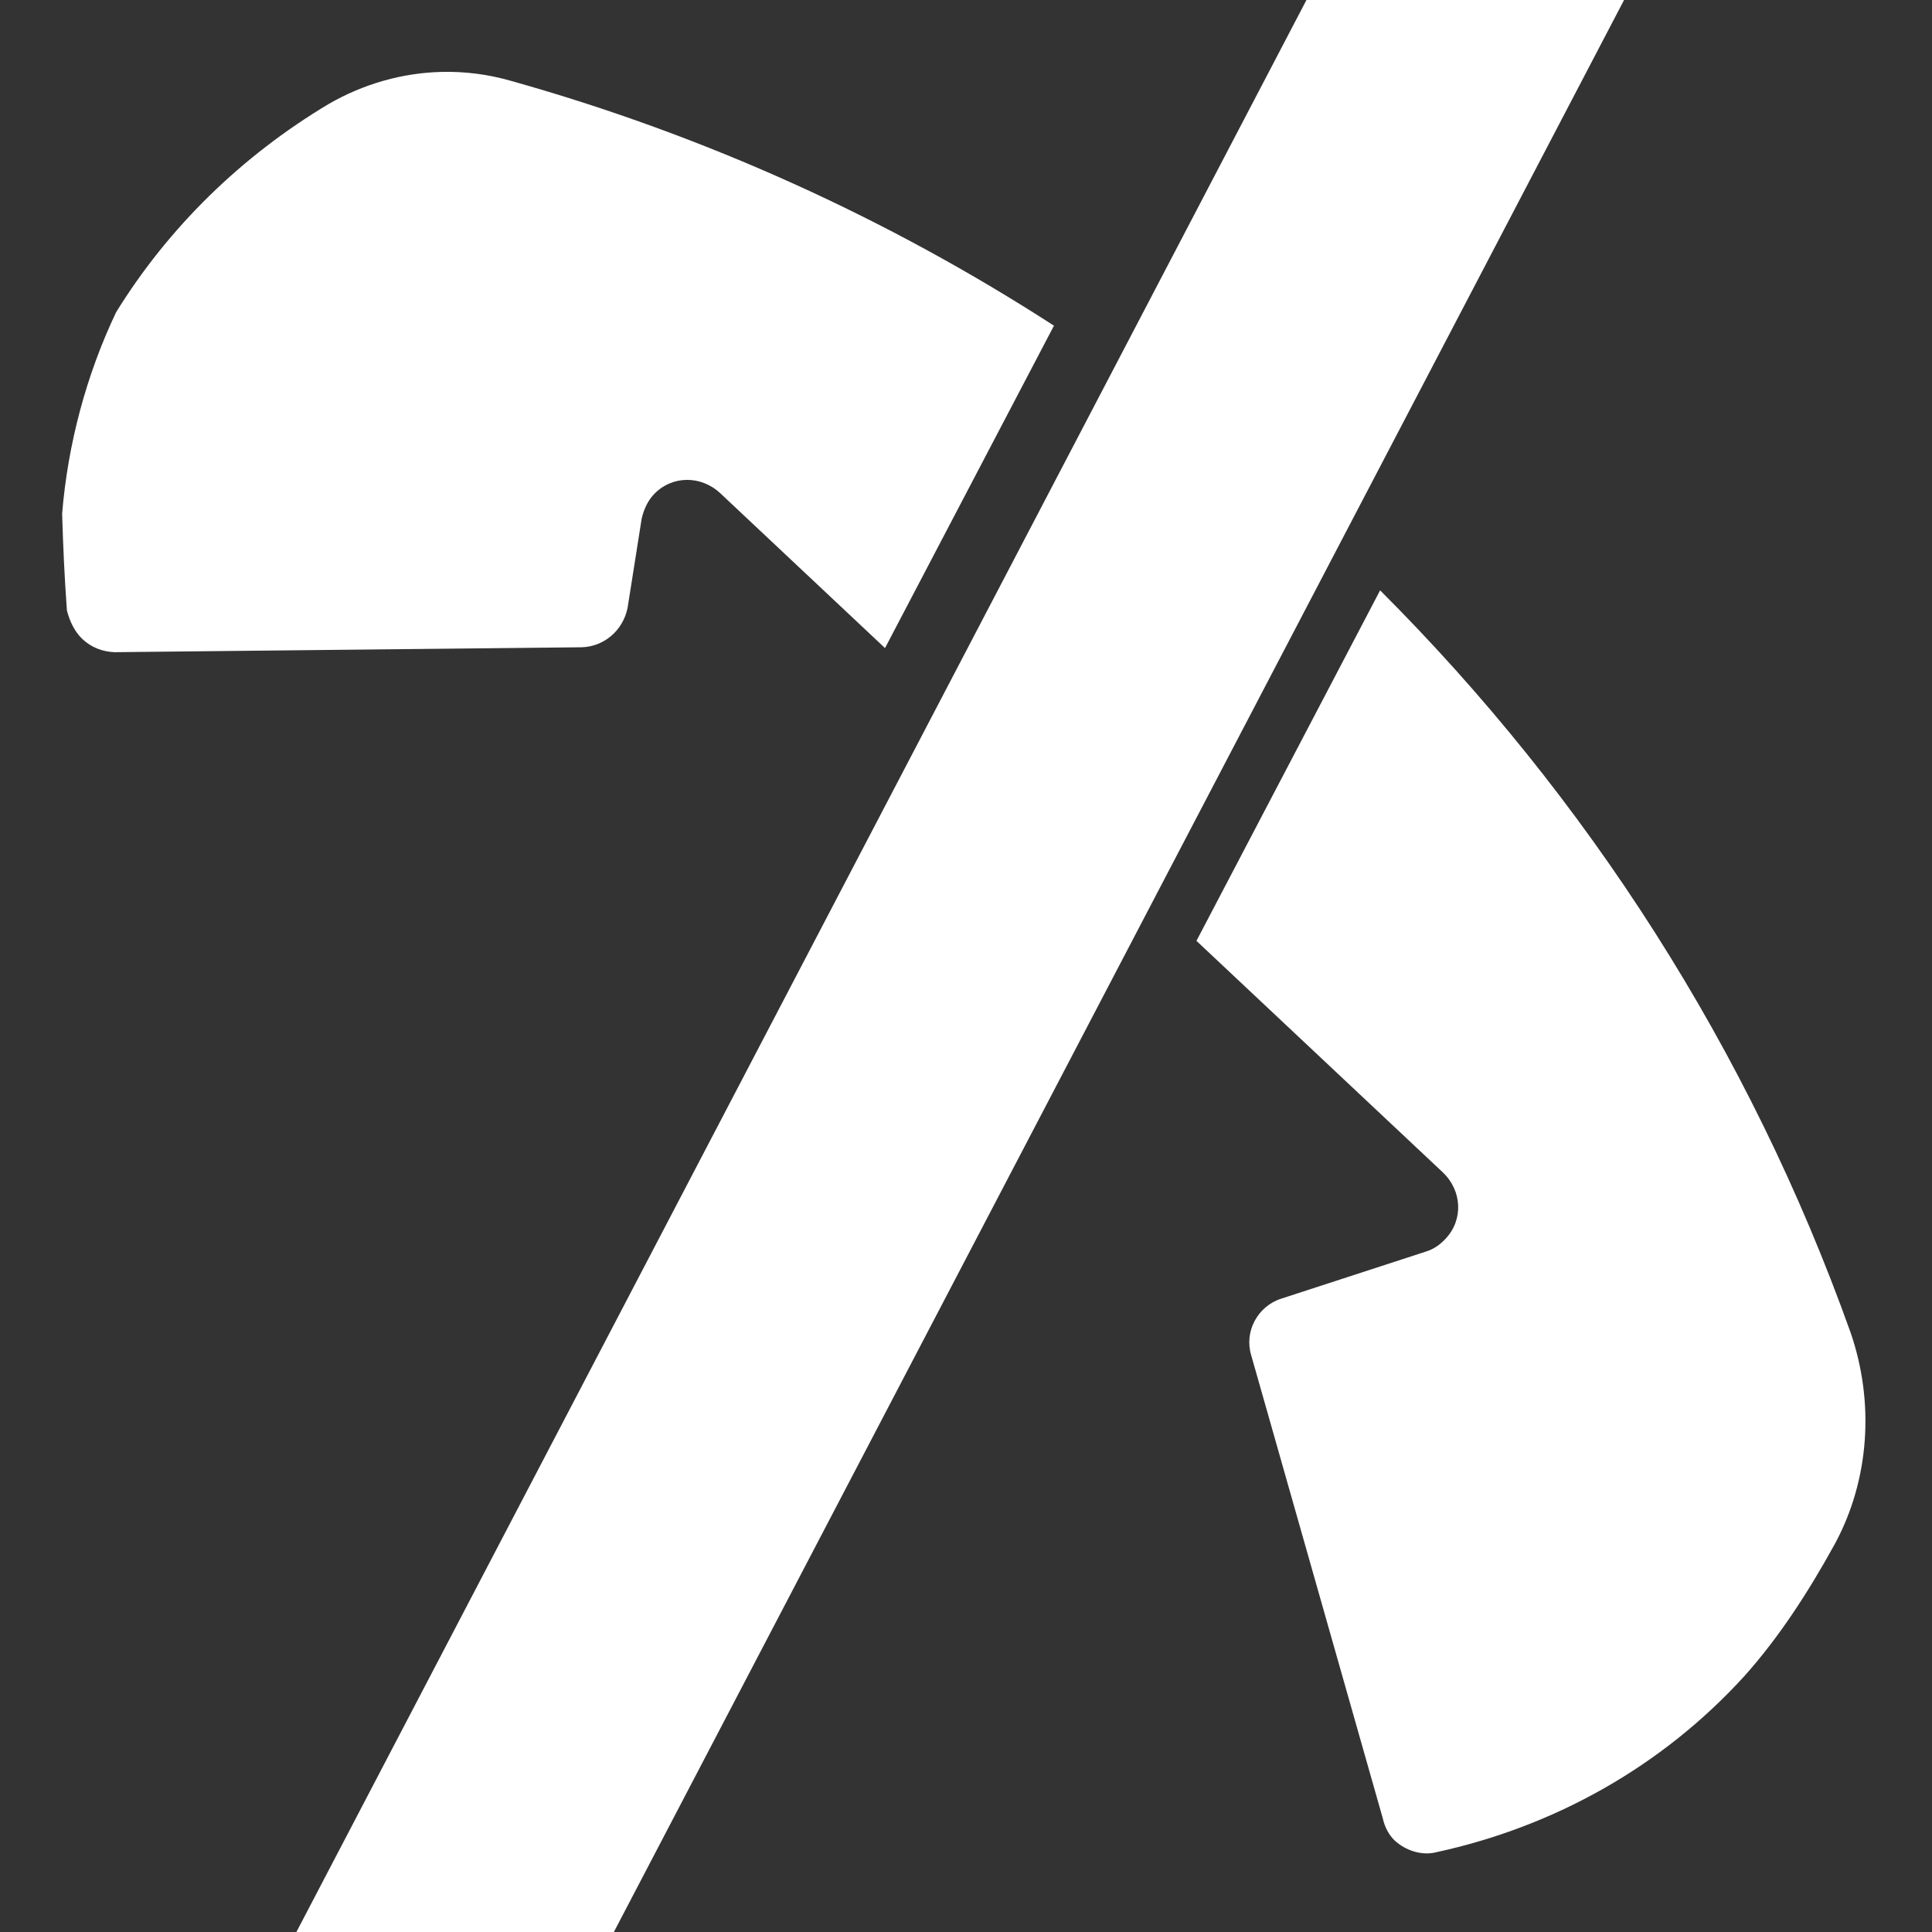 <?xml version="1.0" encoding="UTF-8" standalone="no"?>
<!-- Created with Inkscape (http://www.inkscape.org/) -->

<svg
   xmlns:dc="http://purl.org/dc/elements/1.1/"
   xmlns:cc="http://creativecommons.org/ns#"
   xmlns:rdf="http://www.w3.org/1999/02/22-rdf-syntax-ns#"
   xmlns:svg="http://www.w3.org/2000/svg"
   xmlns="http://www.w3.org/2000/svg"
   xmlns:sodipodi="http://sodipodi.sourceforge.net/DTD/sodipodi-0.dtd"
   xmlns:inkscape="http://www.inkscape.org/namespaces/inkscape"
   version="1.0"
   width="44"
   height="44"
   id="svg2380"
   inkscape:version="0.92.2 (5c3e80d, 2017-08-06)"
   sodipodi:docname="pick_up_white_disabled.svg"
   viewBox="0 0 44 44">
  <rect x="0" y="0" width="44" height="44" fill="#333333" stroke="none"/>
  <sodipodi:namedview
     pagecolor="#ffffff"
     bordercolor="#666666"
     borderopacity="1"
     objecttolerance="10"
     gridtolerance="10"
     guidetolerance="10"
     inkscape:pageopacity="0"
     inkscape:pageshadow="2"
     inkscape:window-width="1877"
     inkscape:window-height="1173"
     inkscape:document-units="px"
     id="namedview6"
     showgrid="false"
     inkscape:zoom="7.8692539"
     inkscape:cx="4.5740478"
     inkscape:cy="23.777944"
     inkscape:window-x="1243"
     inkscape:window-y="27"
     inkscape:window-maximized="1"
     inkscape:current-layer="svg2380" />
  <defs
     id="defs2382" />
  <g
     transform="matrix(0.083,0.078,-0.078,0.083,12.651,-4.162)"
     id="layer1"
     style="fill:#ffffff;stroke-width:0.649">
    <path
       style="fill:#ffffff;stroke-width:0.074"
       d="M 10.049 1.658 C 9.157 1.681 8.272 1.931 7.473 2.393 C 5.488 3.582 3.821 5.208 2.621 7.154 C 1.937 8.594 1.518 10.182 1.391 11.76 C 1.414 12.51 1.447 13.228 1.502 13.967 C 1.562 14.205 1.675 14.452 1.857 14.623 C 2.062 14.815 2.315 14.91 2.586 14.922 L 13.268 14.801 C 13.767 14.785 14.204 14.427 14.312 13.902 L 14.633 11.859 C 14.679 11.66 14.767 11.459 14.908 11.309 C 15.322 10.868 15.989 10.868 16.43 11.281 L 20.195 14.814 L 24.049 7.445 C 20.265 5.003 16.094 3.109 11.646 1.863 C 11.122 1.712 10.584 1.644 10.049 1.658 z M 31.506 13.486 L 27.316 21.498 L 32.945 26.779 C 33.386 27.193 33.427 27.858 33.014 28.299 C 32.893 28.428 32.751 28.537 32.555 28.596 L 29.264 29.67 C 28.717 29.844 28.411 30.426 28.574 30.963 L 31.592 41.553 C 31.629 41.729 31.728 41.924 31.857 42.045 C 32.115 42.287 32.494 42.4 32.814 42.316 C 35.506 41.73 37.964 40.359 39.848 38.287 C 40.643 37.397 41.309 36.364 41.91 35.271 C 42.708 33.797 42.818 32.022 42.268 30.434 C 39.953 23.959 36.237 18.206 31.506 13.486 z "
       transform="matrix(6.382,-5.988,5.988,6.382,-55.811,102.32)"
       id="path4" />
  </g>
  <path
     style="color:#000000;font-style:normal;font-variant:normal;font-weight:normal;font-stretch:normal;font-size:medium;line-height:normal;font-family:sans-serif;font-variant-ligatures:normal;font-variant-position:normal;font-variant-caps:normal;font-variant-numeric:normal;font-variant-alternates:normal;font-feature-settings:normal;text-indent:0;text-align:start;text-decoration:none;text-decoration-line:none;text-decoration-style:solid;text-decoration-color:#000000;letter-spacing:normal;word-spacing:normal;text-transform:none;writing-mode:lr-tb;direction:ltr;text-orientation:mixed;baseline-shift:baseline;text-anchor:start;white-space:normal;shape-padding:0;clip-rule:nonzero;display:inline;overflow:visible;visibility:visible;opacity:1;isolation:auto;mix-blend-mode:normal;color-interpolation:sRGB;color-interpolation-filters:linearRGB;solid-color:#000000;solid-opacity:1;fill:#ffffff;fill-opacity:1;fill-rule:evenodd;stroke:none;stroke-width:3;stroke-linecap:butt;stroke-linejoin:miter;stroke-miterlimit:4;stroke-dasharray:none;stroke-dashoffset:0;stroke-opacity:1;color-rendering:auto;image-rendering:auto;shape-rendering:auto;text-rendering:auto;enable-background:accumulate"
     d="M 31.387,-3.124 6.585,44.316 12.264,47.283 37.067,-0.153 Z"
     id="path4160-5"
     inkscape:connector-curvature="0" />
</svg>
